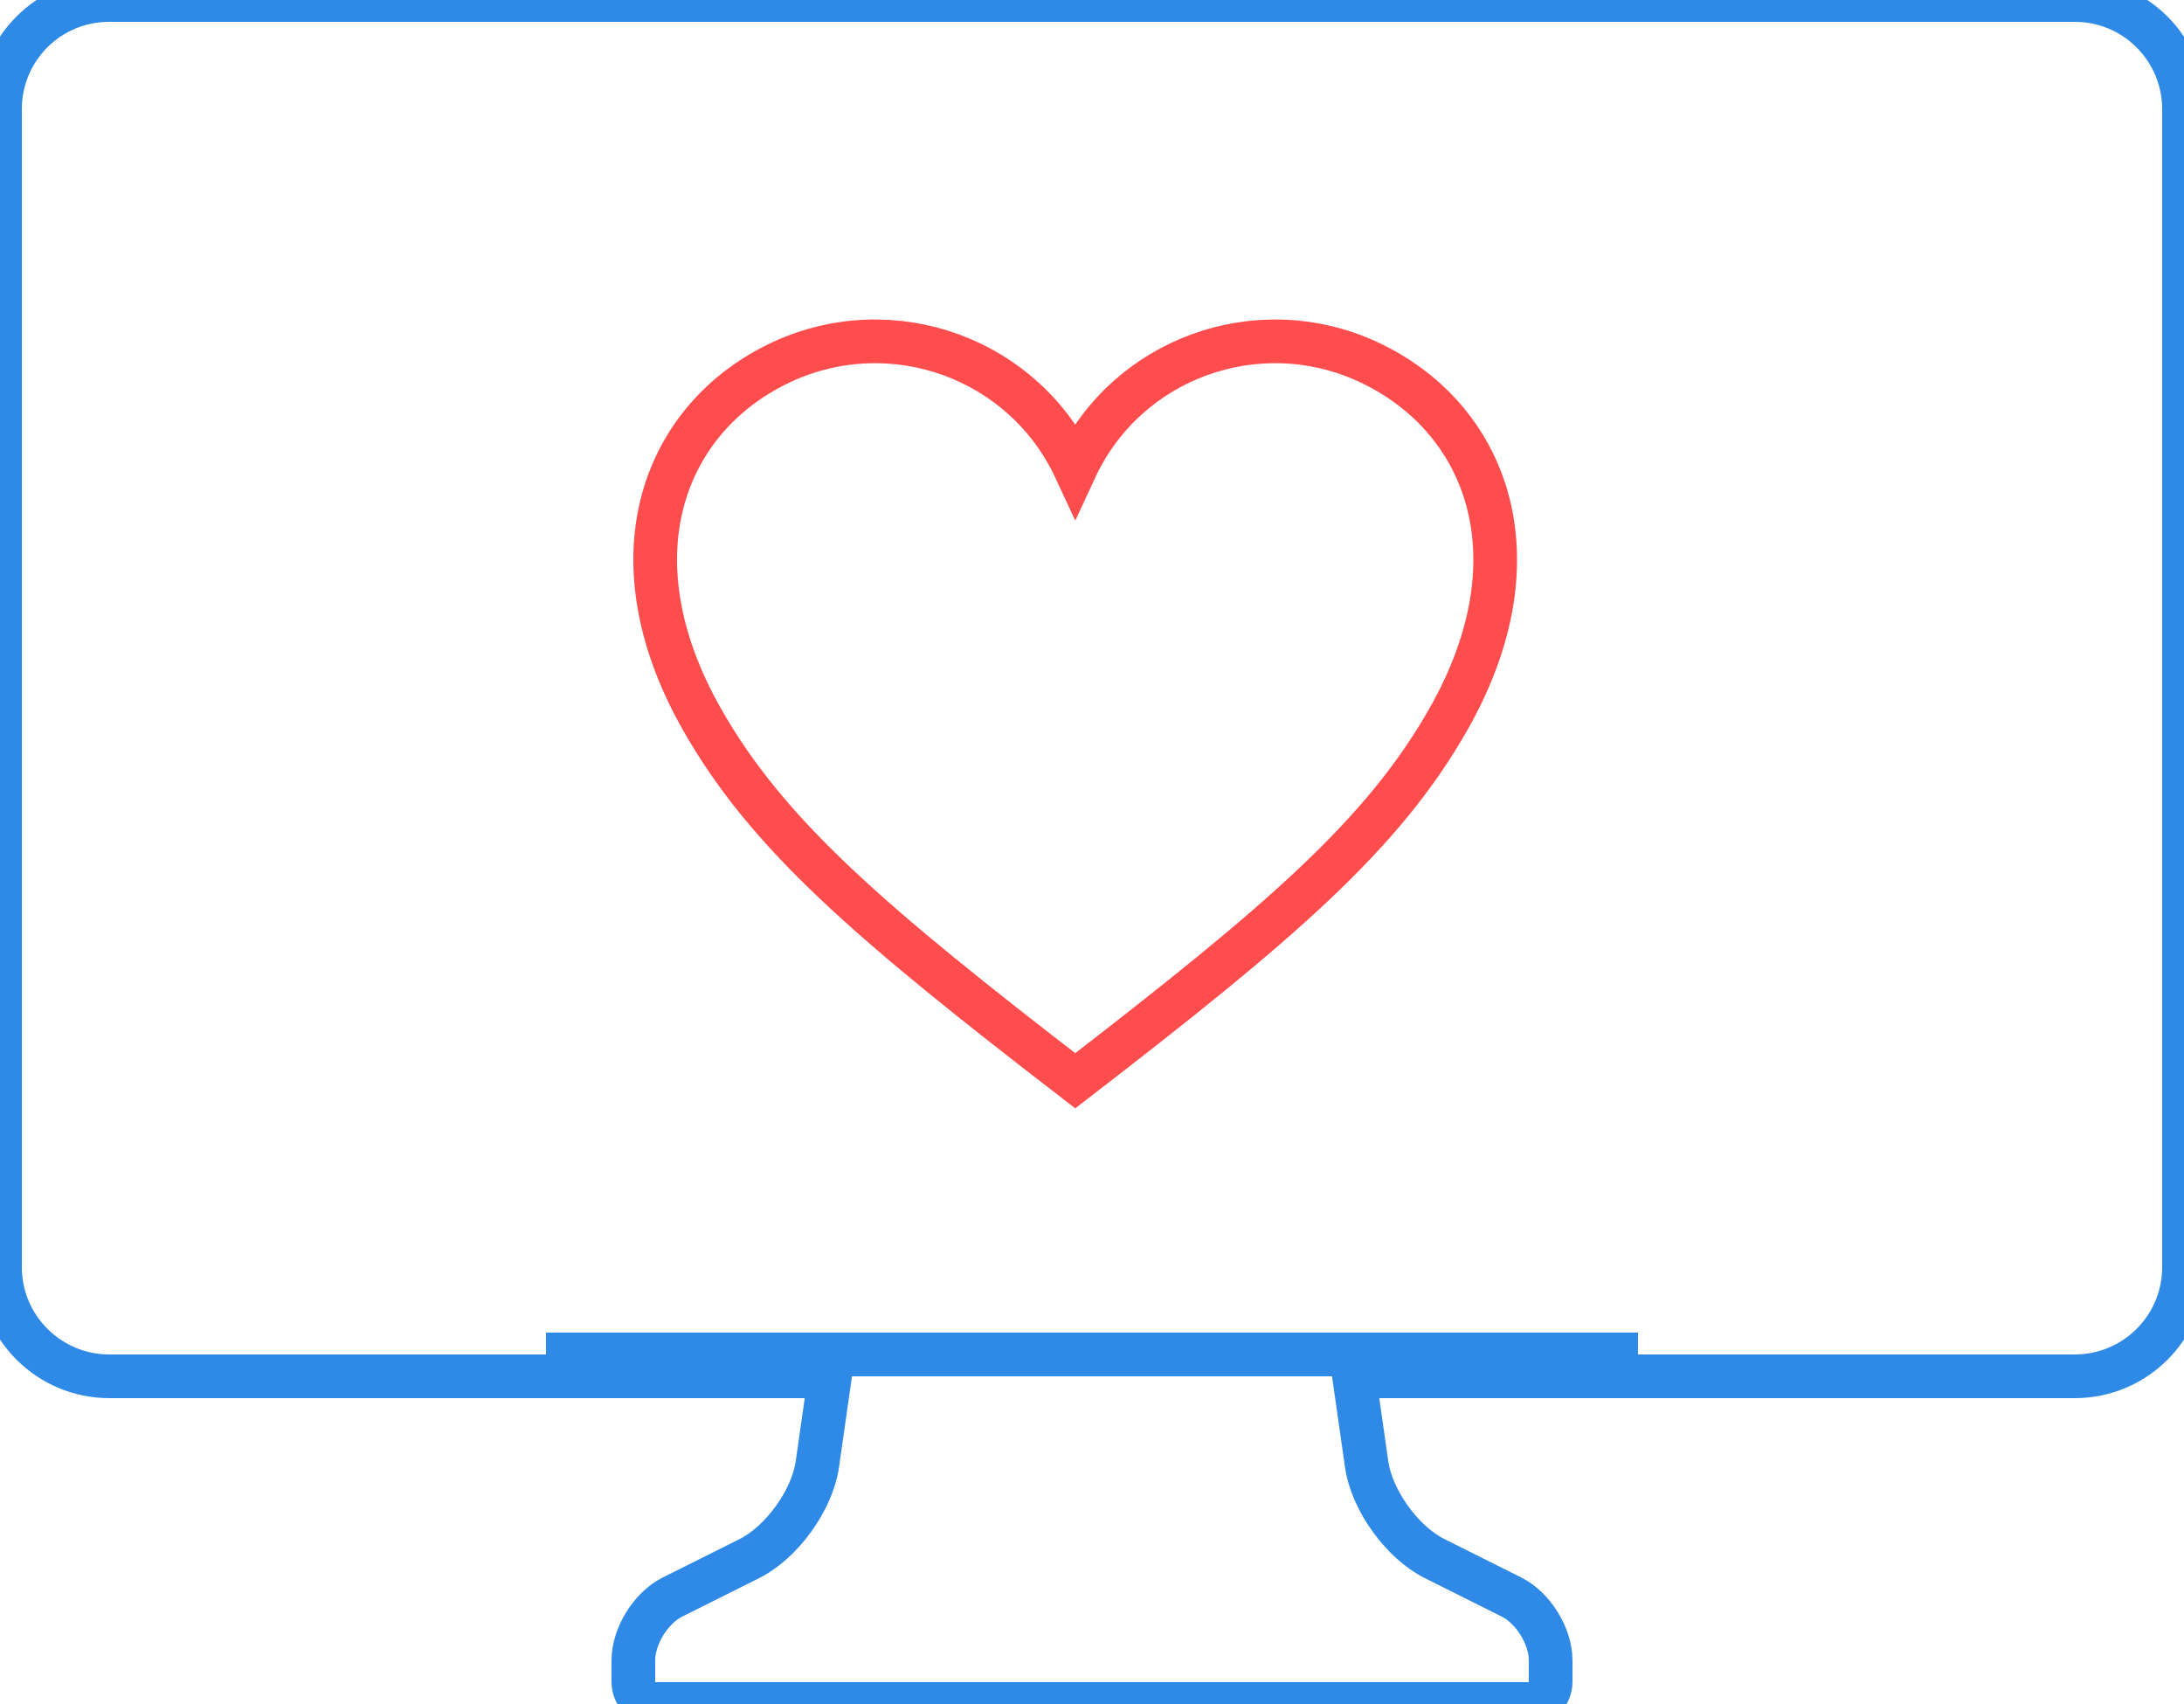 <?xml version="1.0" encoding="UTF-8" standalone="no"?>
<svg width="100px" height="78px" viewBox="0 0 100 78" version="1.1" xmlns="http://www.w3.org/2000/svg" xmlns:xlink="http://www.w3.org/1999/xlink" xmlns:sketch="http://www.bohemiancoding.com/sketch/ns">
    <!-- Generator: Sketch 3.3.2 (12043) - http://www.bohemiancoding.com/sketch -->
    <title>Дизайн</title>
    <desc>Created with Sketch.</desc>
    <defs></defs>
    <g id="Главная-страница" stroke="none" stroke-width="1" fill="none" fill-rule="evenodd" sketch:type="MSPage">
        <g id="Desktop-HD" sketch:type="MSArtboardGroup" transform="translate(-311, -3772)">
            <g id="Подать-объявление" sketch:type="MSLayerGroup" transform="translate(305, 3672)">
                <g id="Лаконичный-+-Дизайн" transform="translate(0, 99)" sketch:type="MSShapeGroup">
                    <g id="Дизайн" transform="translate(5, 0)">
                        <path d="M1,5.996 C1,3.237 3.229,1 5.993,1 L96.007,1 C98.764,1 101,3.242 101,5.996 L101,59.004 C101,61.763 98.765,64 95.993,64 L63,64 L63.576,68.031 C63.81,69.671 65.198,71.599 66.686,72.343 L70.205,74.102 C71.196,74.598 72,75.888 72,77 L72,77.991 C72,78.548 71.557,79 71.003,79 L30.997,79 C30.446,79 30,78.557 30,77.991 L30,77 C30,75.895 30.796,74.602 31.795,74.102 L35.314,72.343 C36.797,71.601 38.19,69.667 38.424,68.031 L39,64 L6.007,64 C3.242,64 1,61.758 1,59.004 L1,5.996 Z" id="Rectangle-54" stroke="#2E8AE6" stroke-width="2"></path>
                        <path d="M67.331,33.903 C71.589,26.398 69.007,20.041 63.623,17.556 C58.563,15.229 52.57,17.412 50.233,22.455 C47.888,17.412 41.894,15.229 36.825,17.556 C31.45,20.041 28.877,26.398 33.128,33.903 C36.146,39.234 40.888,43.274 50.233,50.471 C59.571,43.274 64.309,39.234 67.331,33.903 Z" id="Imported-Layers-Copy" stroke="#FF4C4C" stroke-width="2"></path>
                        <rect id="Rectangle-54" fill="#2E8AE6" x="26" y="62" width="50" height="2"></rect>
                    </g>
                </g>
            </g>
        </g>
    </g>
</svg>